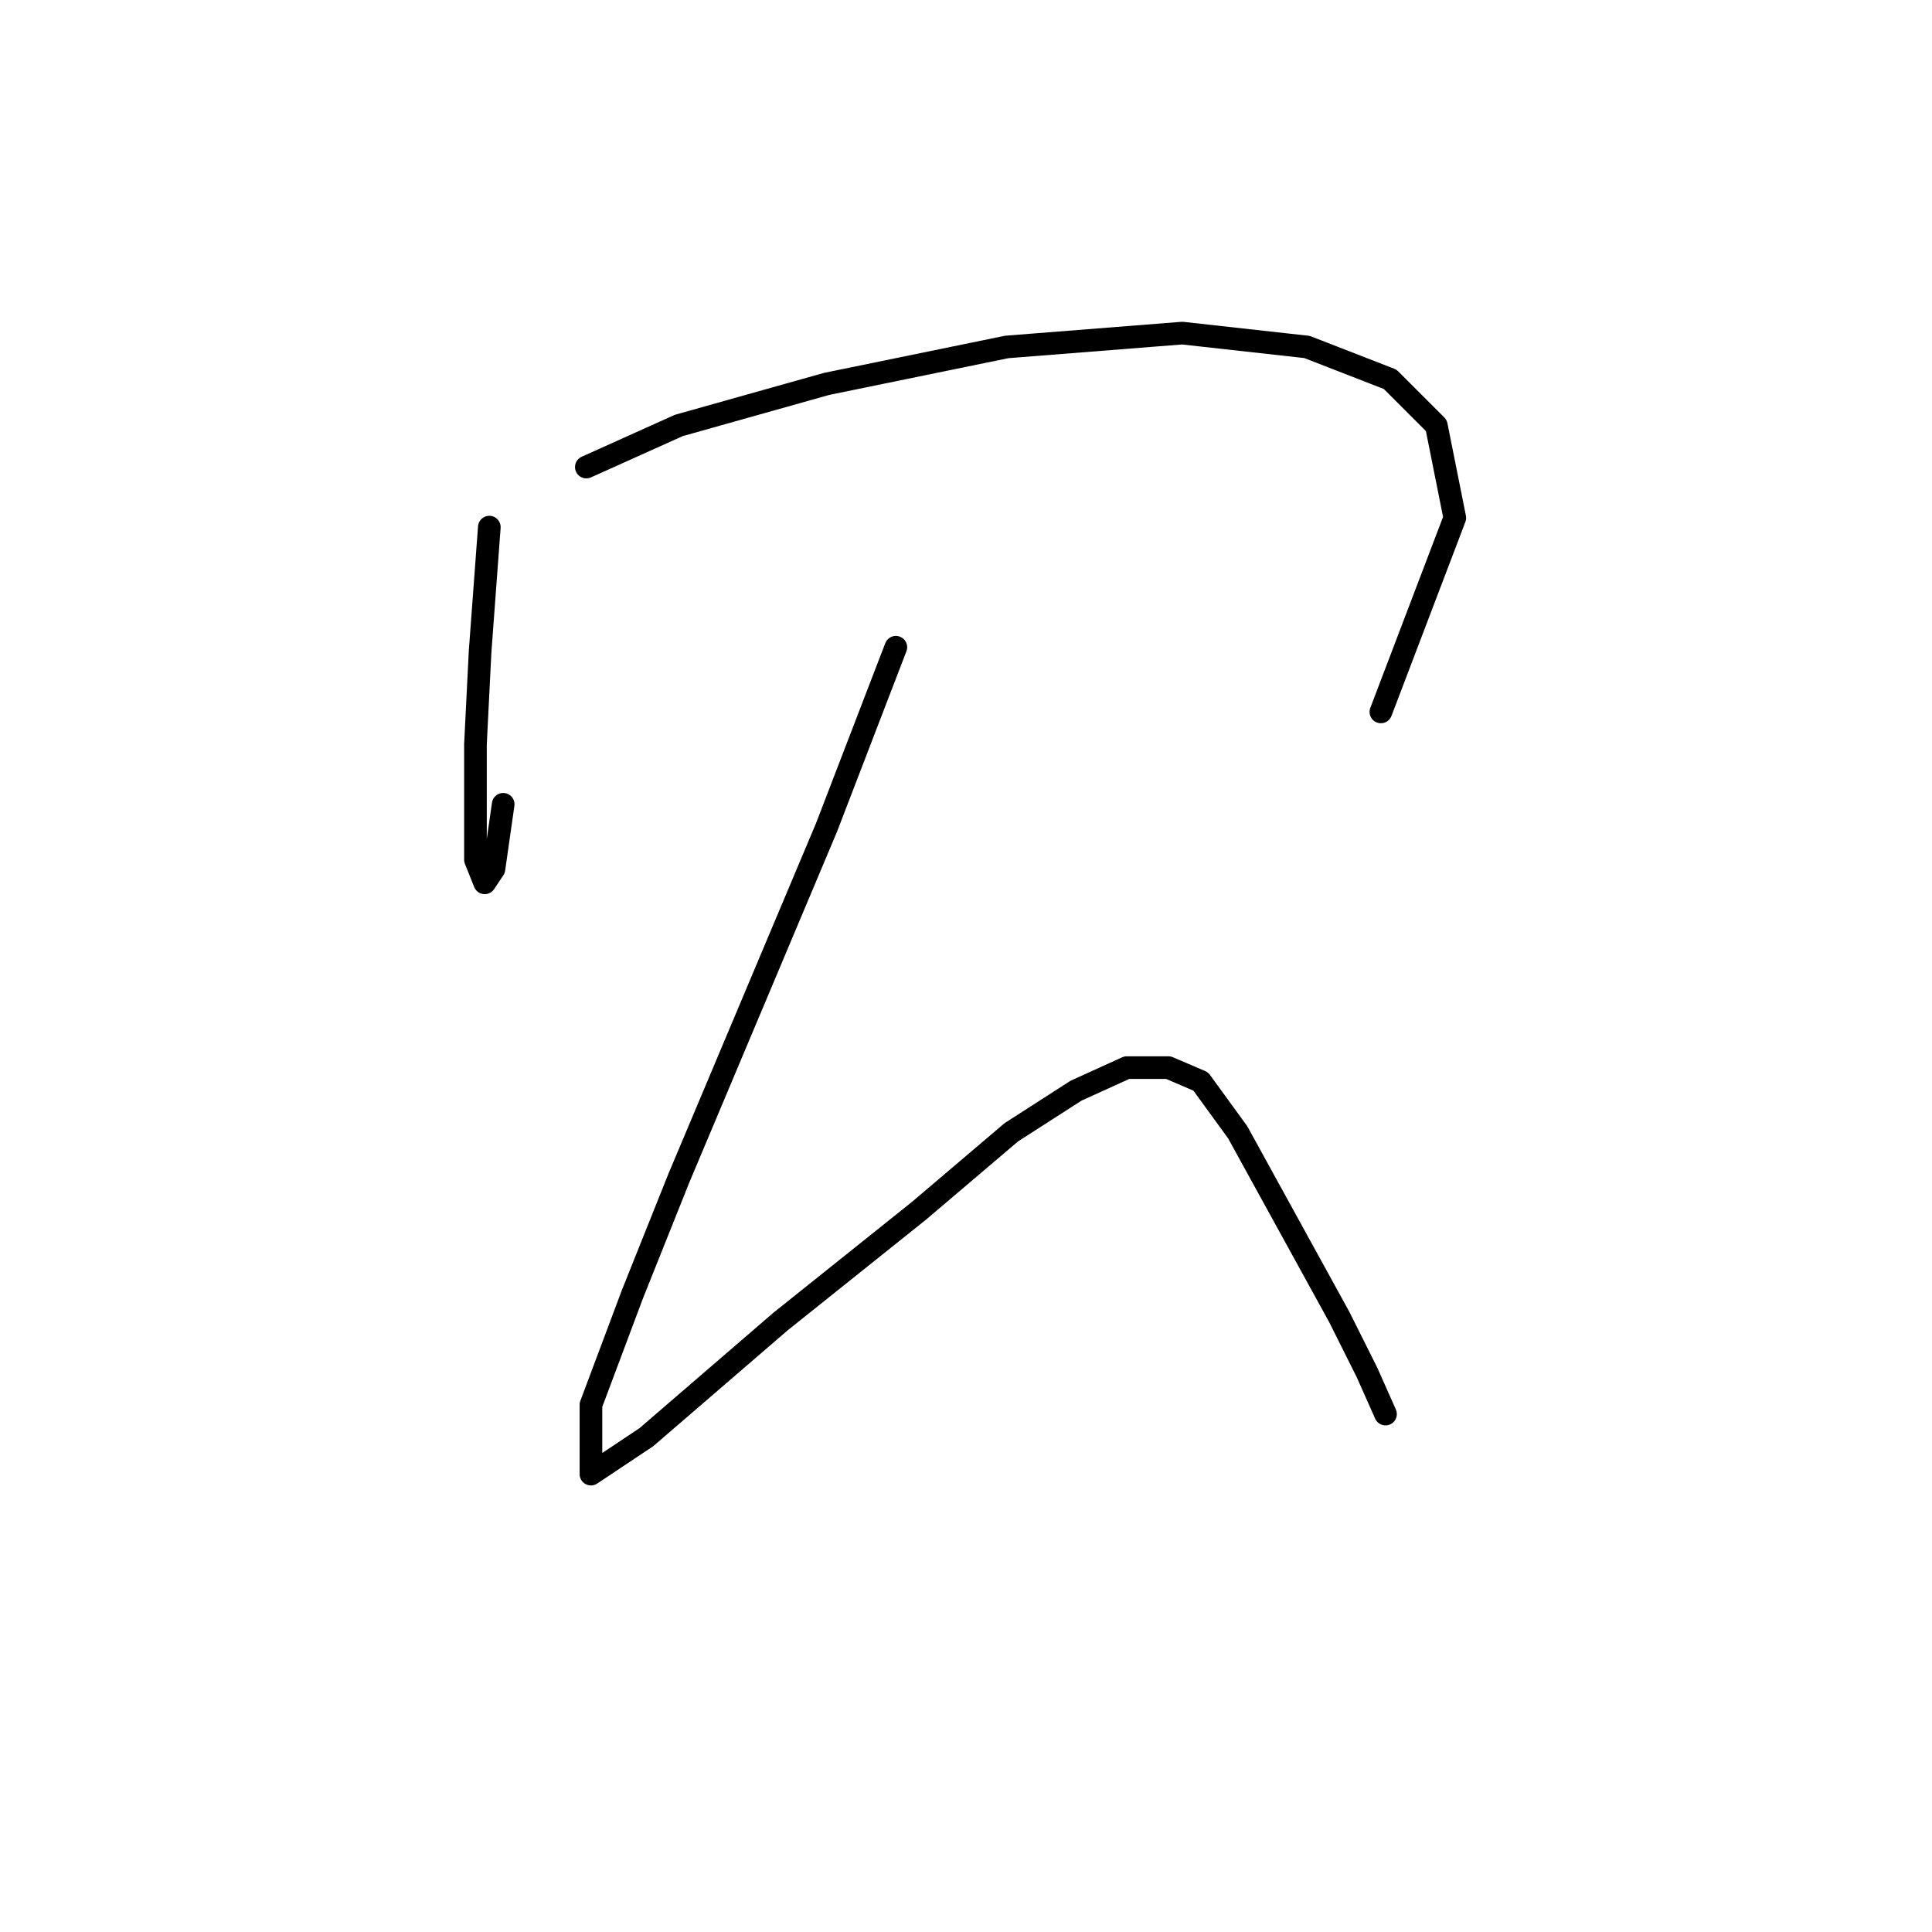 <?xml version="1.0" standalone="no"?>
    <svg width="256" height="256" xmlns="http://www.w3.org/2000/svg" version="1.1">
    <polyline stroke="black" stroke-width="3" stroke-linecap="round" fill="transparent" stroke-linejoin="round" points="64.838 69.847 63.613 86.374 63.001 98.616 63.001 107.798 63.001 113.919 64.226 116.979 65.45 115.143 66.674 106.573 66.674 106.573 " />
        <polyline stroke="black" stroke-width="3" stroke-linecap="round" fill="transparent" stroke-linejoin="round" points="77.692 61.889 89.934 56.38 109.522 50.871 133.394 45.974 156.655 44.138 173.182 45.974 184.2 50.259 190.321 56.38 192.769 68.622 182.975 94.331 182.975 94.331 " />
        <polyline stroke="black" stroke-width="3" stroke-linecap="round" fill="transparent" stroke-linejoin="round" points="118.704 85.762 109.522 109.634 89.934 156.155 83.813 171.457 78.304 186.148 78.304 195.33 85.649 190.433 103.401 175.13 121.764 160.439 134.006 150.033 142.576 144.524 149.309 141.464 154.818 141.464 159.103 143.3 164 150.033 170.733 162.276 177.466 174.518 181.139 181.863 183.588 187.372 183.588 187.372 " />
        </svg>